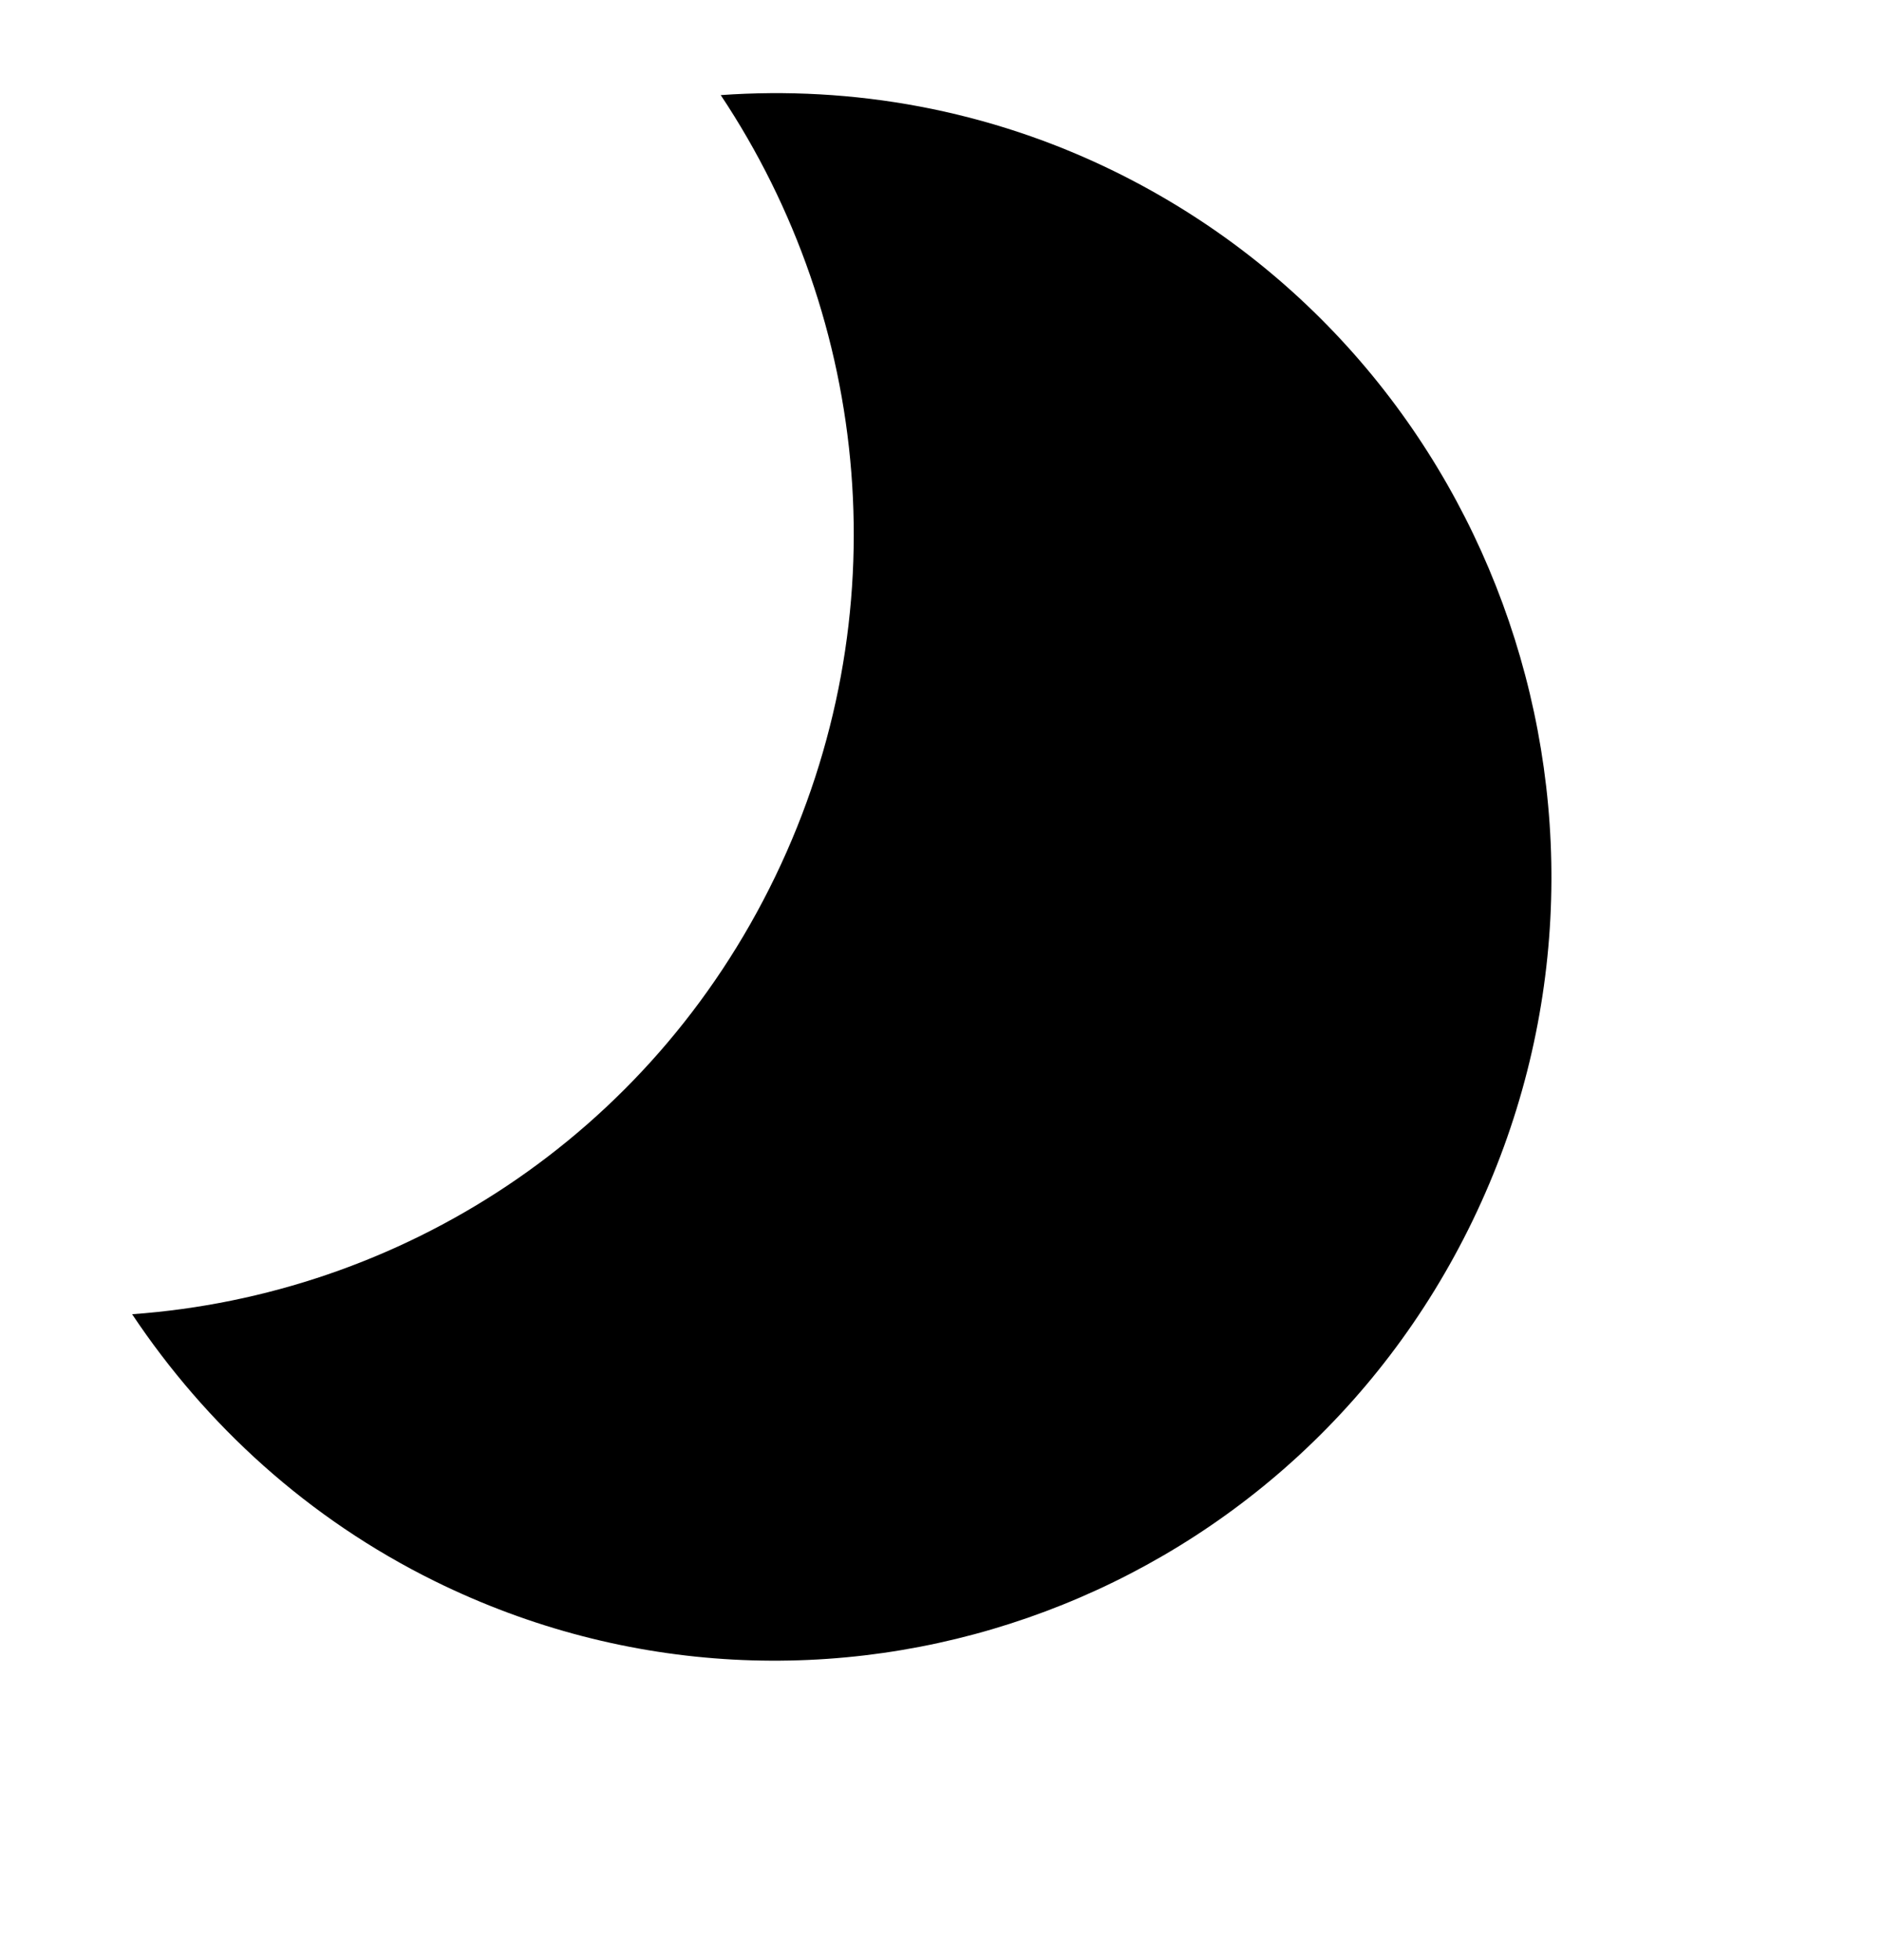 <svg width="24" height="25" viewBox="0 0 24 25" fill="none" xmlns="http://www.w3.org/2000/svg">
<path fill-rule="evenodd" clip-rule="evenodd" d="M14.225 2.192C12.605 1.394 10.867 1.094 9.191 1.213C11.1 4.079 11.491 7.854 9.886 11.18C8.281 14.505 5.095 16.518 1.685 16.762C2.624 18.171 3.928 19.37 5.547 20.168C10.458 22.587 16.387 20.525 18.782 15.563C21.176 10.602 19.135 4.612 14.225 2.192V2.192Z" fill="black"/>
</svg>
